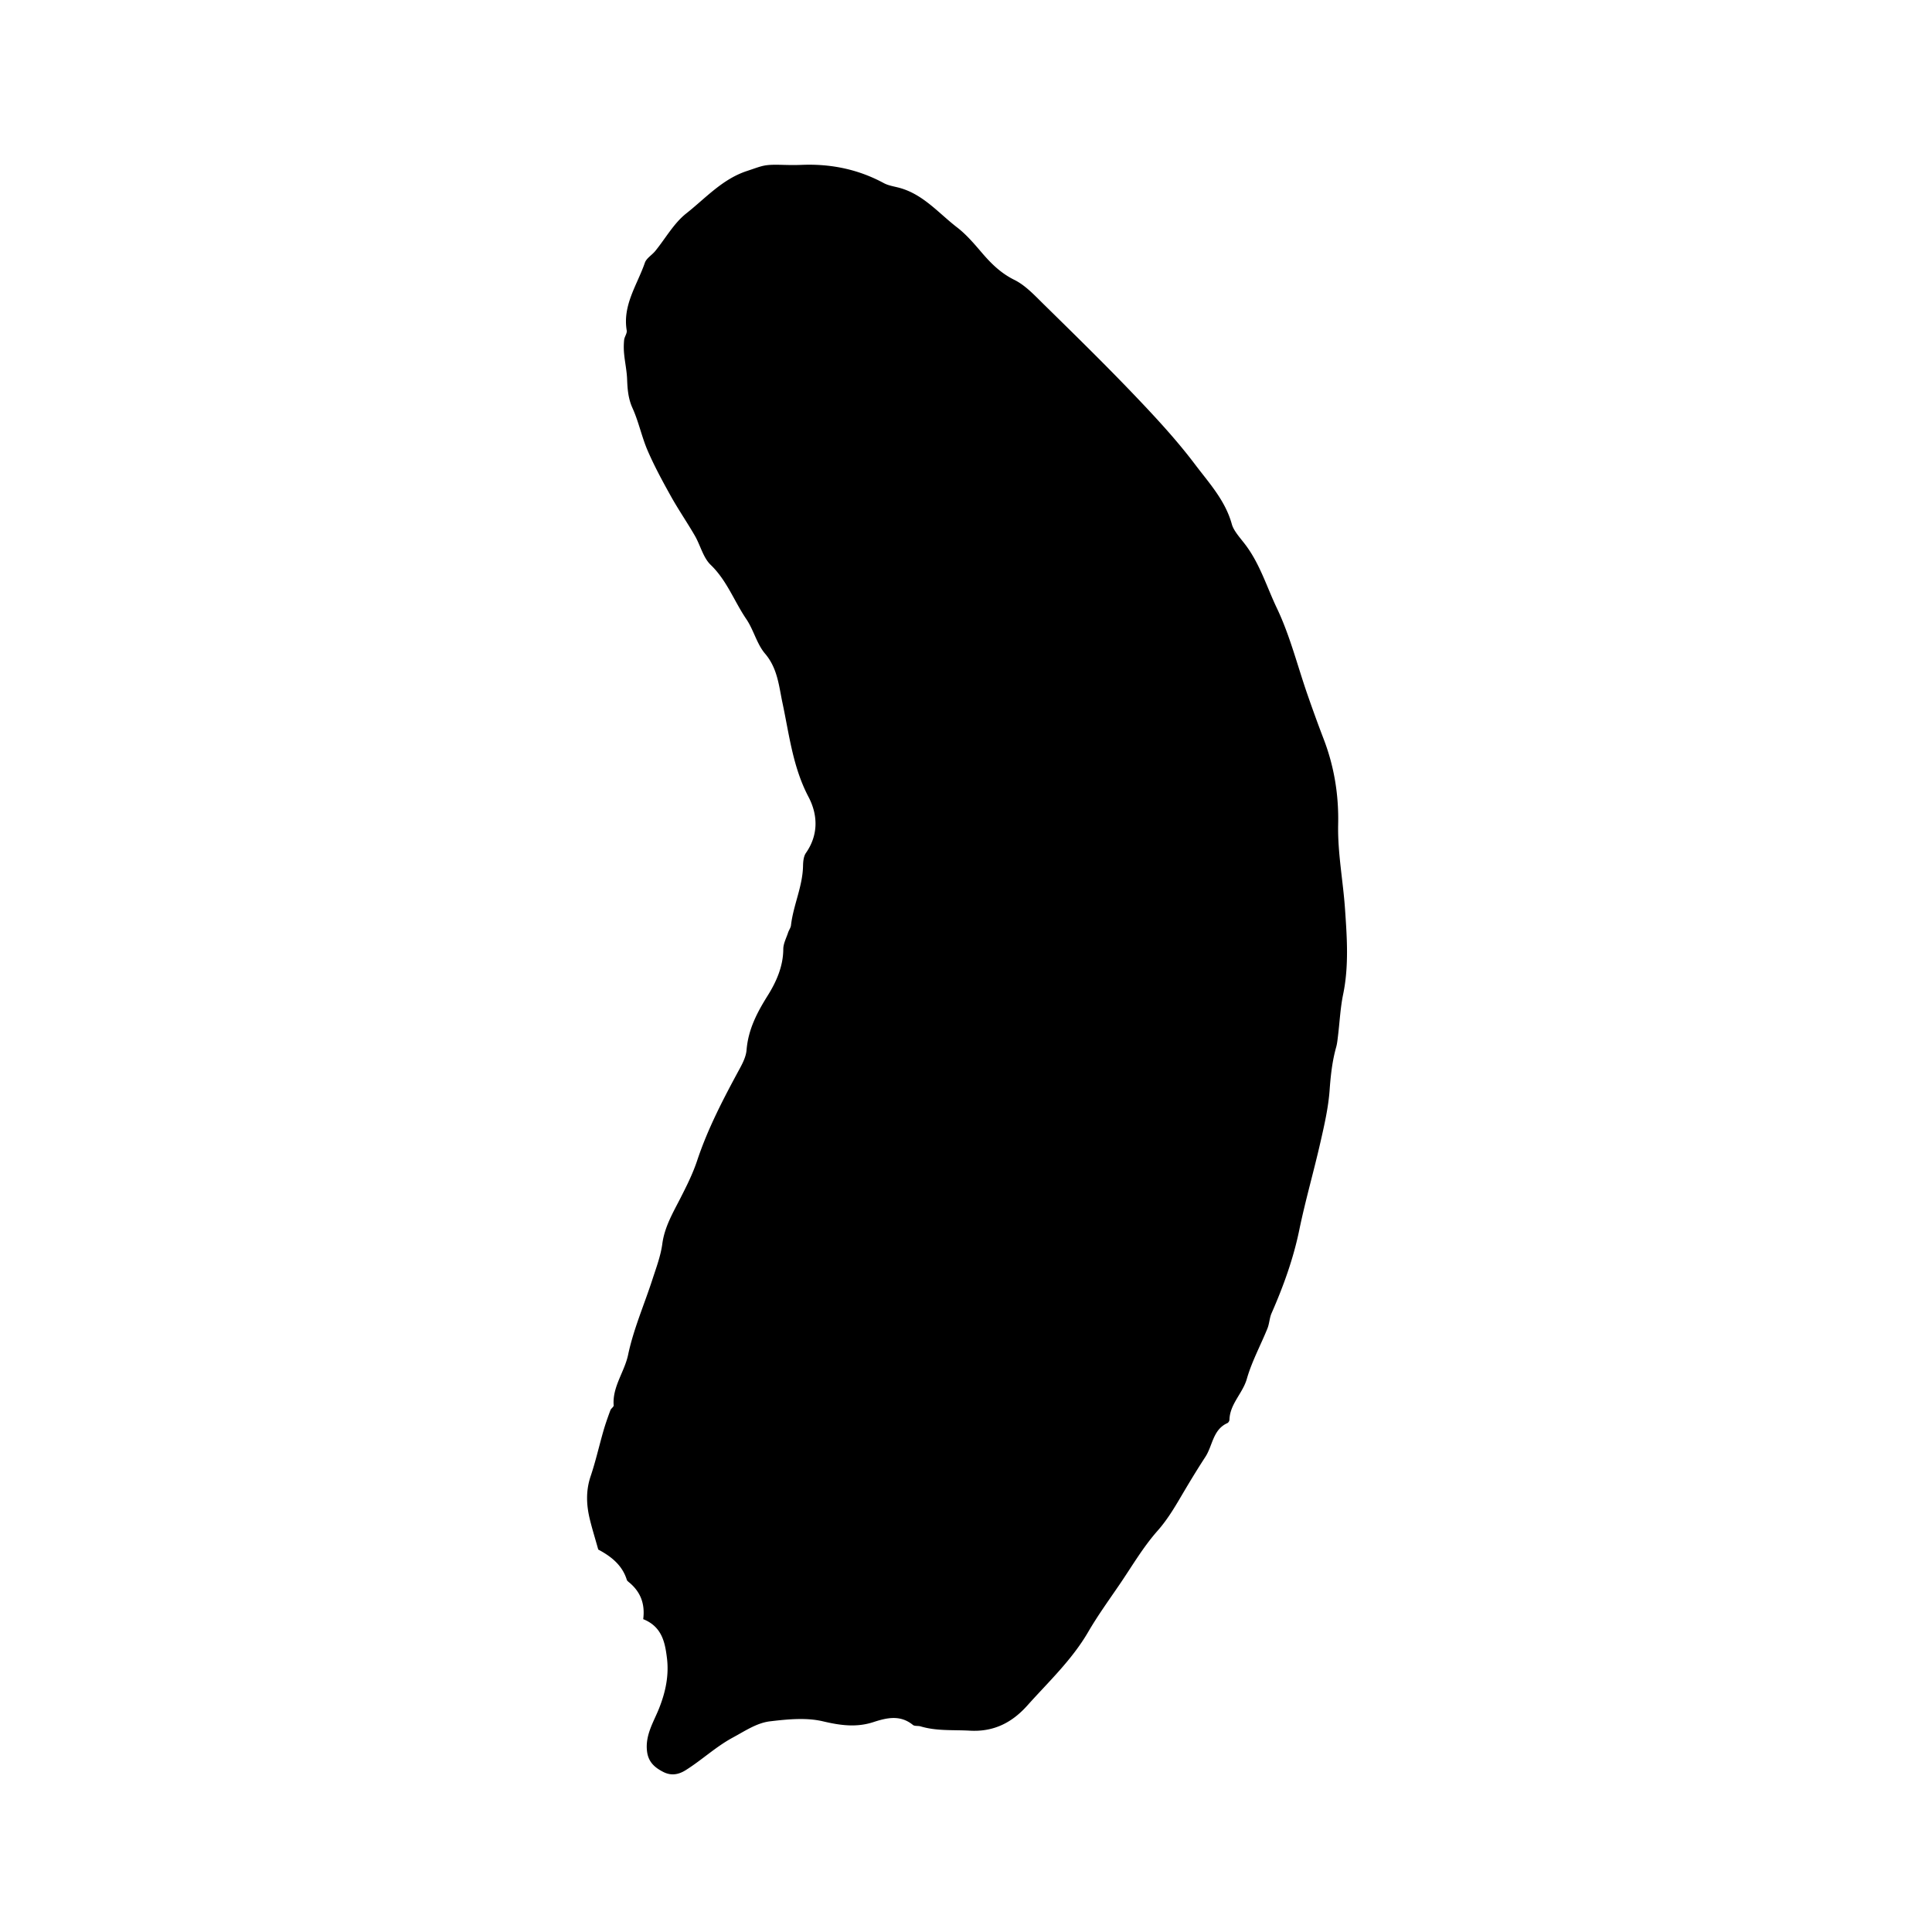 <svg xmlns="http://www.w3.org/2000/svg" xmlns:dc="http://dublincore.org/documents/dcmi-terms/" height="1080" viewBox="0 0 1080 1080" width="1080"><switch><g><path d="M359.56 905.121c1.103-8.599-1.523-15.219-7.688-20.406-.565-.476-1.299-.987-1.497-1.627-2.706-8.746-9.625-13.489-15.95-16.887-1.822-6.486-3.455-11.71-4.737-17.015-1.93-7.994-2.242-15.896.478-23.959 2.814-8.343 4.739-16.982 7.181-25.455 1.117-3.871 2.48-7.676 3.875-11.456.369-1.003 1.892-1.86 1.826-2.702-.806-10.407 6.036-18.612 8.082-28.336 3.003-14.283 8.99-27.924 13.522-41.897 2.15-6.627 4.681-13.284 5.594-20.122 1.265-9.473 6.019-17.438 10.119-25.491 3.52-6.911 6.898-13.616 9.374-21.063 5.98-17.988 14.796-34.786 23.827-51.439 1.733-3.195 3.482-6.773 3.767-10.294.926-11.435 5.788-20.812 11.821-30.437 4.715-7.519 8.681-16.271 8.71-25.971.01-3.084 1.69-6.177 2.688-9.239.454-1.385 1.457-2.666 1.617-4.062 1.282-11.224 6.484-21.637 6.731-33.085.053-2.487.281-5.438 1.614-7.347 7.152-10.243 6.662-21.44 1.452-31.348-8.76-16.655-10.75-34.696-14.547-52.532-1.991-9.355-2.725-19.337-9.713-27.524-4.654-5.451-6.39-13.288-10.5-19.333-6.784-9.981-10.853-21.601-19.915-30.321-4.244-4.084-5.745-10.921-8.855-16.298-4.294-7.43-9.183-14.522-13.36-22.012-4.642-8.321-9.209-16.737-12.995-25.466-3.347-7.72-5.017-16.178-8.484-23.83-2.425-5.349-2.83-10.585-3.038-16.17-.176-4.754-1.225-9.467-1.678-14.219a39.352 39.352 0 0 1 .014-7.75c.188-1.801 1.721-3.655 1.447-5.283-2.394-14.194 5.884-25.509 10.141-37.857.879-2.549 3.949-4.287 5.805-6.565 5.756-7.064 10.382-15.517 17.35-21.019 10.742-8.48 20.082-19.126 33.816-23.682 9.626-3.193 9.432-3.753 20.706-3.443 3.345.091 6.698.12 10.041-.016 16.184-.653 31.48 2.438 45.833 10.185 2.841 1.533 6.3 1.917 9.468 2.852 12.921 3.81 21.392 14.122 31.53 21.924 5.177 3.984 9.542 9.139 13.829 14.144 5.238 6.12 10.657 11.462 18.187 15.188 6.082 3.011 11.116 8.444 16.09 13.334 17.045 16.758 34.153 33.468 50.667 50.742 11.994 12.551 23.89 25.359 34.318 39.19 7.772 10.305 16.839 20.036 20.49 33.335 1.034 3.77 4.851 7.843 7.603 11.49 8.117 10.756 11.928 23.598 17.568 35.413 7.333 15.364 11.508 32.229 17.139 48.415 2.887 8.292 5.871 16.553 9.014 24.749 5.896 15.373 8.471 31.235 8.106 47.701-.349 15.898 2.754 31.571 3.835 47.336 1.083 15.774 2.229 31.802-1.049 47.67-1.557 7.544-1.916 15.336-2.854 23.012-.27 2.185-.455 4.413-1.047 6.519-2.207 7.858-3.067 15.82-3.658 23.987-.71 9.835-2.962 19.609-5.163 29.27-3.722 16.354-8.407 32.5-11.794 48.917-3.341 16.199-8.89 31.52-15.499 46.571-1.167 2.657-1.208 5.796-2.3 8.498-3.807 9.42-8.752 18.486-11.521 28.183-2.327 8.149-9.49 14.013-9.719 22.881-.018.639-.577 1.593-1.133 1.841-8.189 3.66-8.229 12.616-12.336 18.909-4.039 6.19-7.896 12.505-11.663 18.863-4.607 7.78-8.936 15.527-15.1 22.485-8.02 9.058-14.227 19.737-21.086 29.803-6.014 8.827-12.305 17.51-17.668 26.727-9.097 15.629-22.144 27.83-34.009 41.097-8.657 9.678-18.878 14.817-32.157 14.06-9.211-.527-18.501.304-27.522-2.402-1.395-.42-3.292-.005-4.28-.808-7.062-5.733-14.494-4.062-22.09-1.578-9.444 3.092-18.435 1.873-28.171-.427-9.359-2.213-19.775-1.169-29.546-.017-7.471.883-13.98 5.374-20.751 9.021-9.619 5.183-17.404 12.61-26.501 18.315-4.359 2.732-8.433 3.049-12.531.945-4.565-2.342-8.289-5.378-9.034-11.458-1.118-9.107 3.688-16.428 6.712-24.017 3.698-9.279 5.608-18.553 4.417-28.172-1.061-8.565-2.68-17.502-13.265-21.735z" fill-rule="evenodd"/></g></switch></svg>
